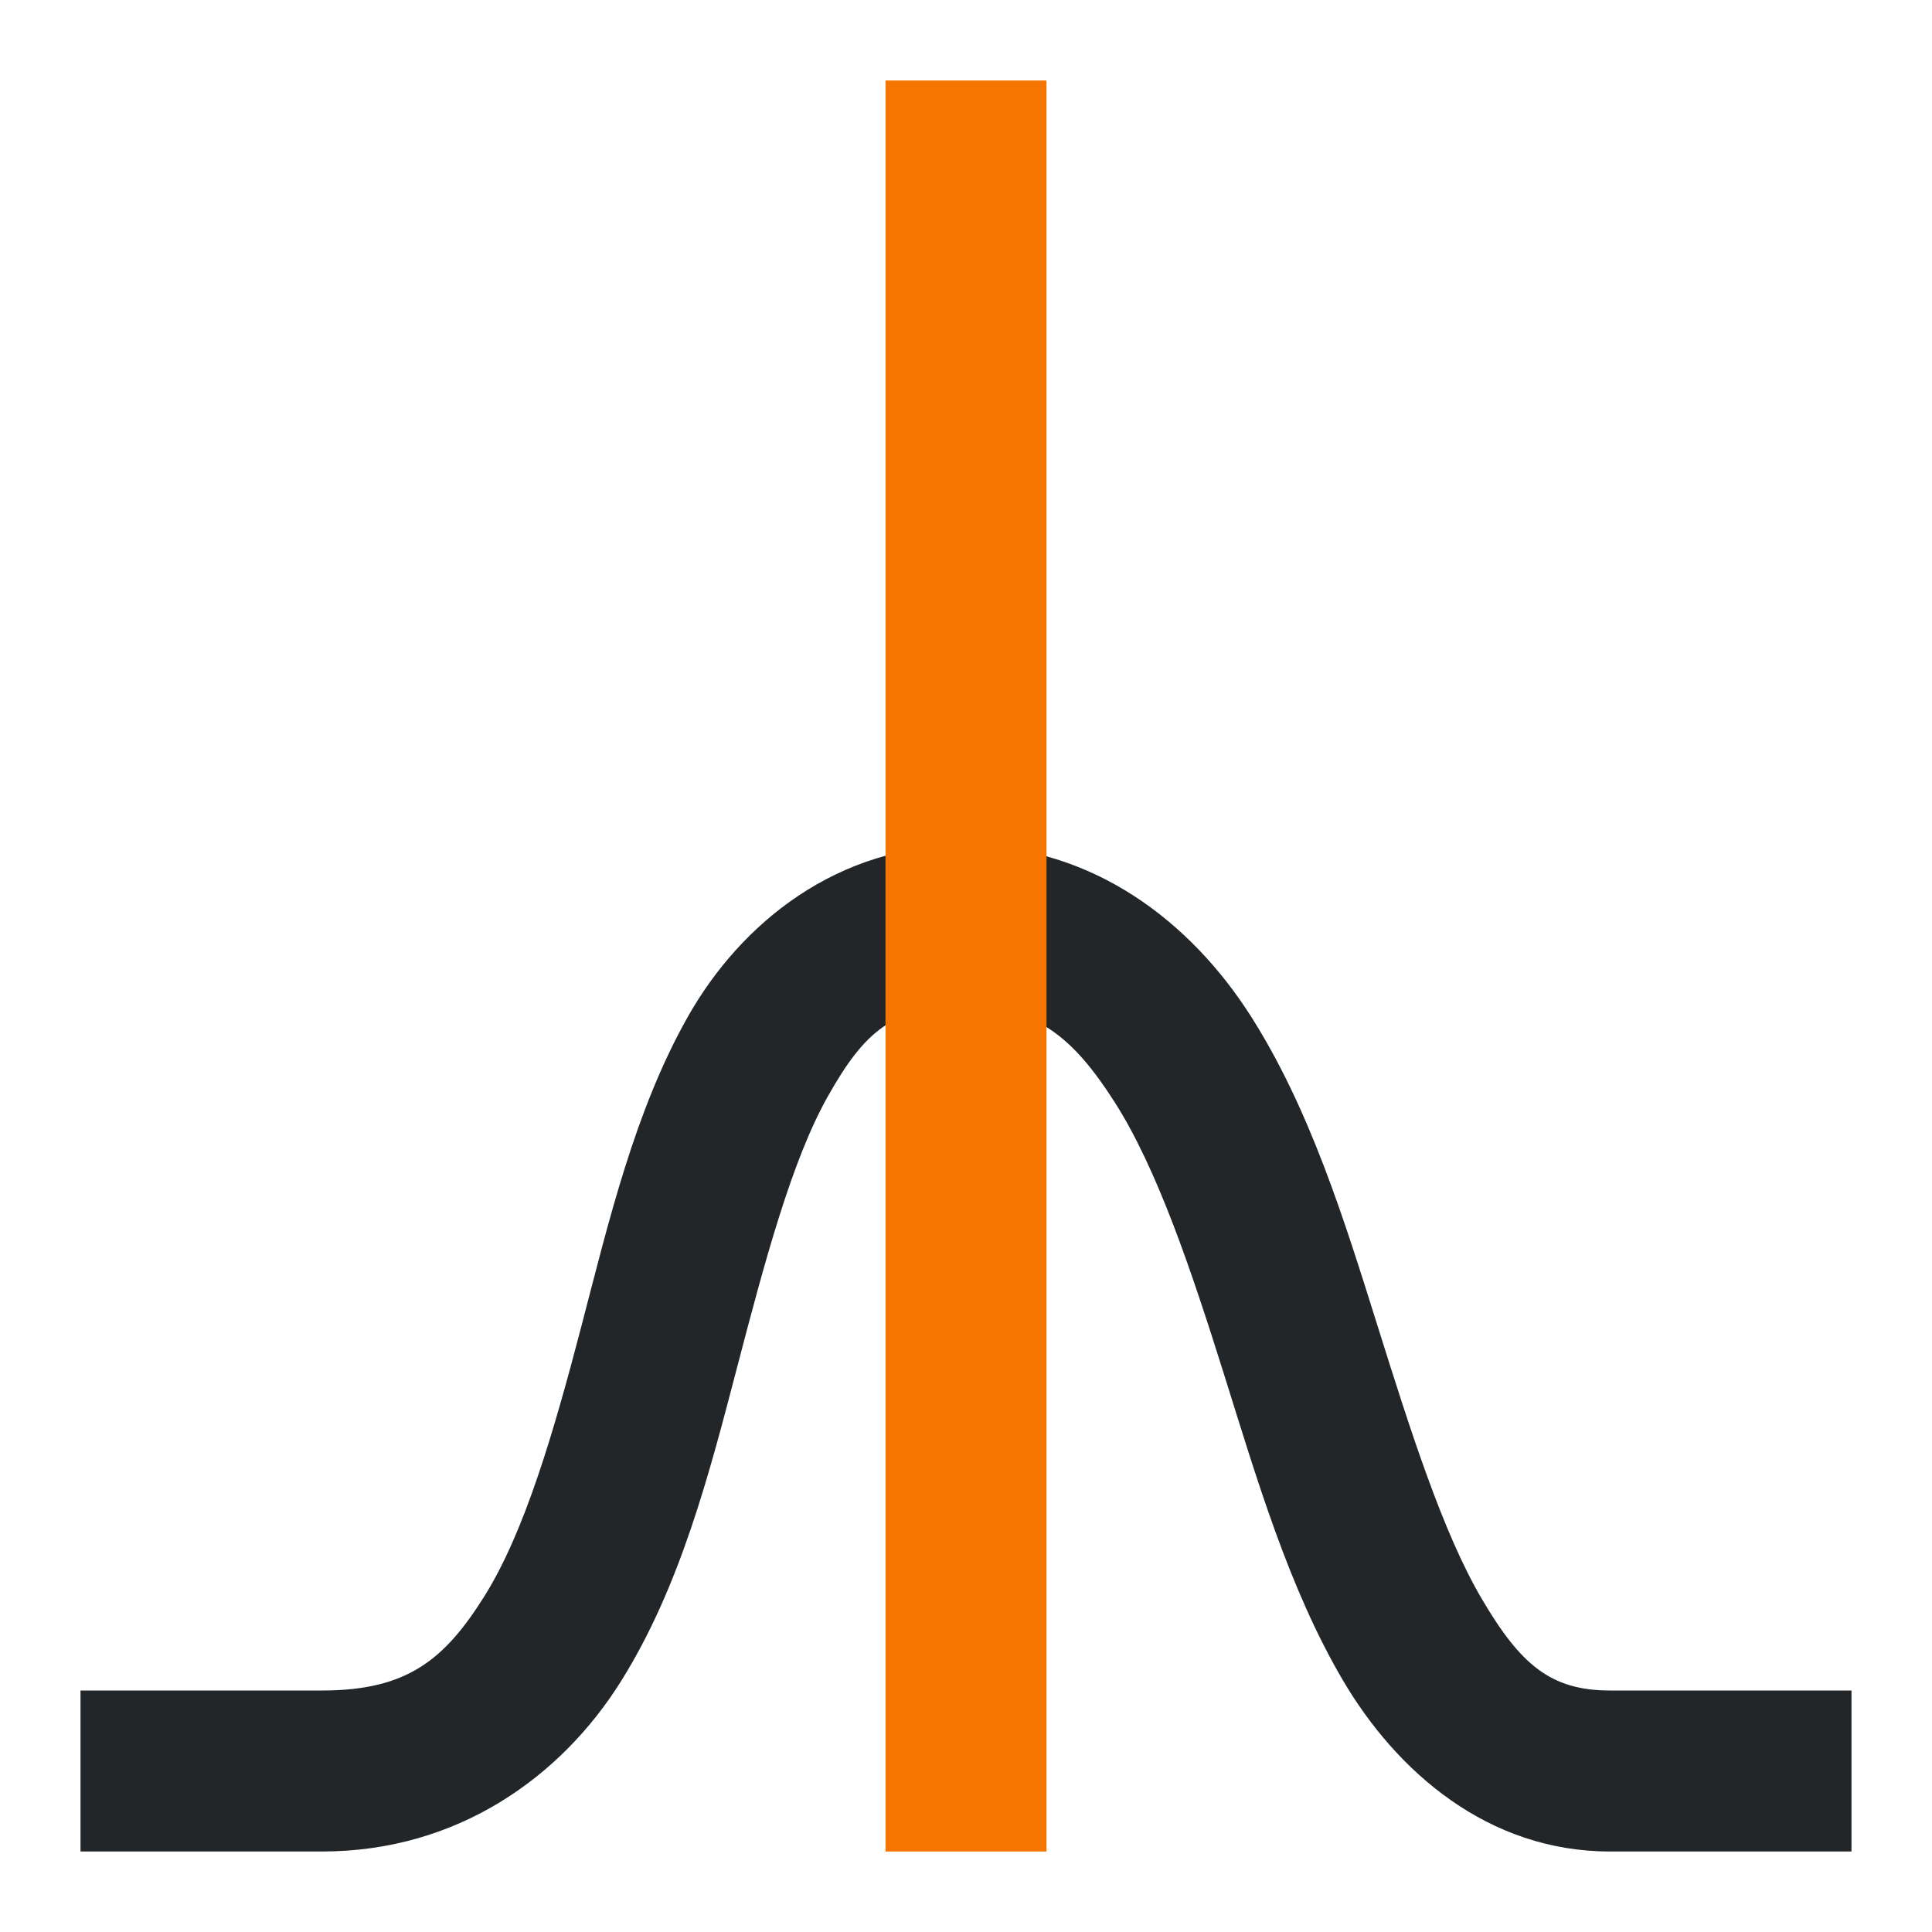 <svg version="1.1" viewBox="0 0 48 48" xmlns="http://www.w3.org/2000/svg">
    <g>
        <path d="m 24.016,21 c -3.201,-0.024 -5.611,1.93 -6.93,4.266 -1.318,2.336 -1.963,5.086 -2.646,7.701 -0.684,2.616 -1.404,5.089 -2.4,6.682 C 11.043,41.242 10.111,42 8,42 H 2 v 4 h 6 c 3.389,0 5.957,-1.876 7.43,-4.232 1.473,-2.356 2.19,-5.145 2.881,-7.789 0.691,-2.644 1.36,-5.151 2.26,-6.746 0.9,-1.595 1.615,-2.246 3.414,-2.232 1.749,0.013 2.668,0.75 3.713,2.389 1.045,1.638 1.888,4.129 2.707,6.738 0.819,2.609 1.614,5.329 2.957,7.615 C 34.705,44.028 36.975,46 40,46 h 6 v -4 h -6 c -1.475,0 -2.226,-0.643 -3.189,-2.283 -0.964,-1.64 -1.764,-4.157 -2.59,-6.789 -0.826,-2.632 -1.68,-5.385 -3.15,-7.691 C 29.599,22.93 27.184,21.024 24.016,21 Z" fill="#232629"/>
    </g>
    <g fill="#f67400">
        <path d="m22 2v44h4v-44z"/>
    </g>
</svg>
